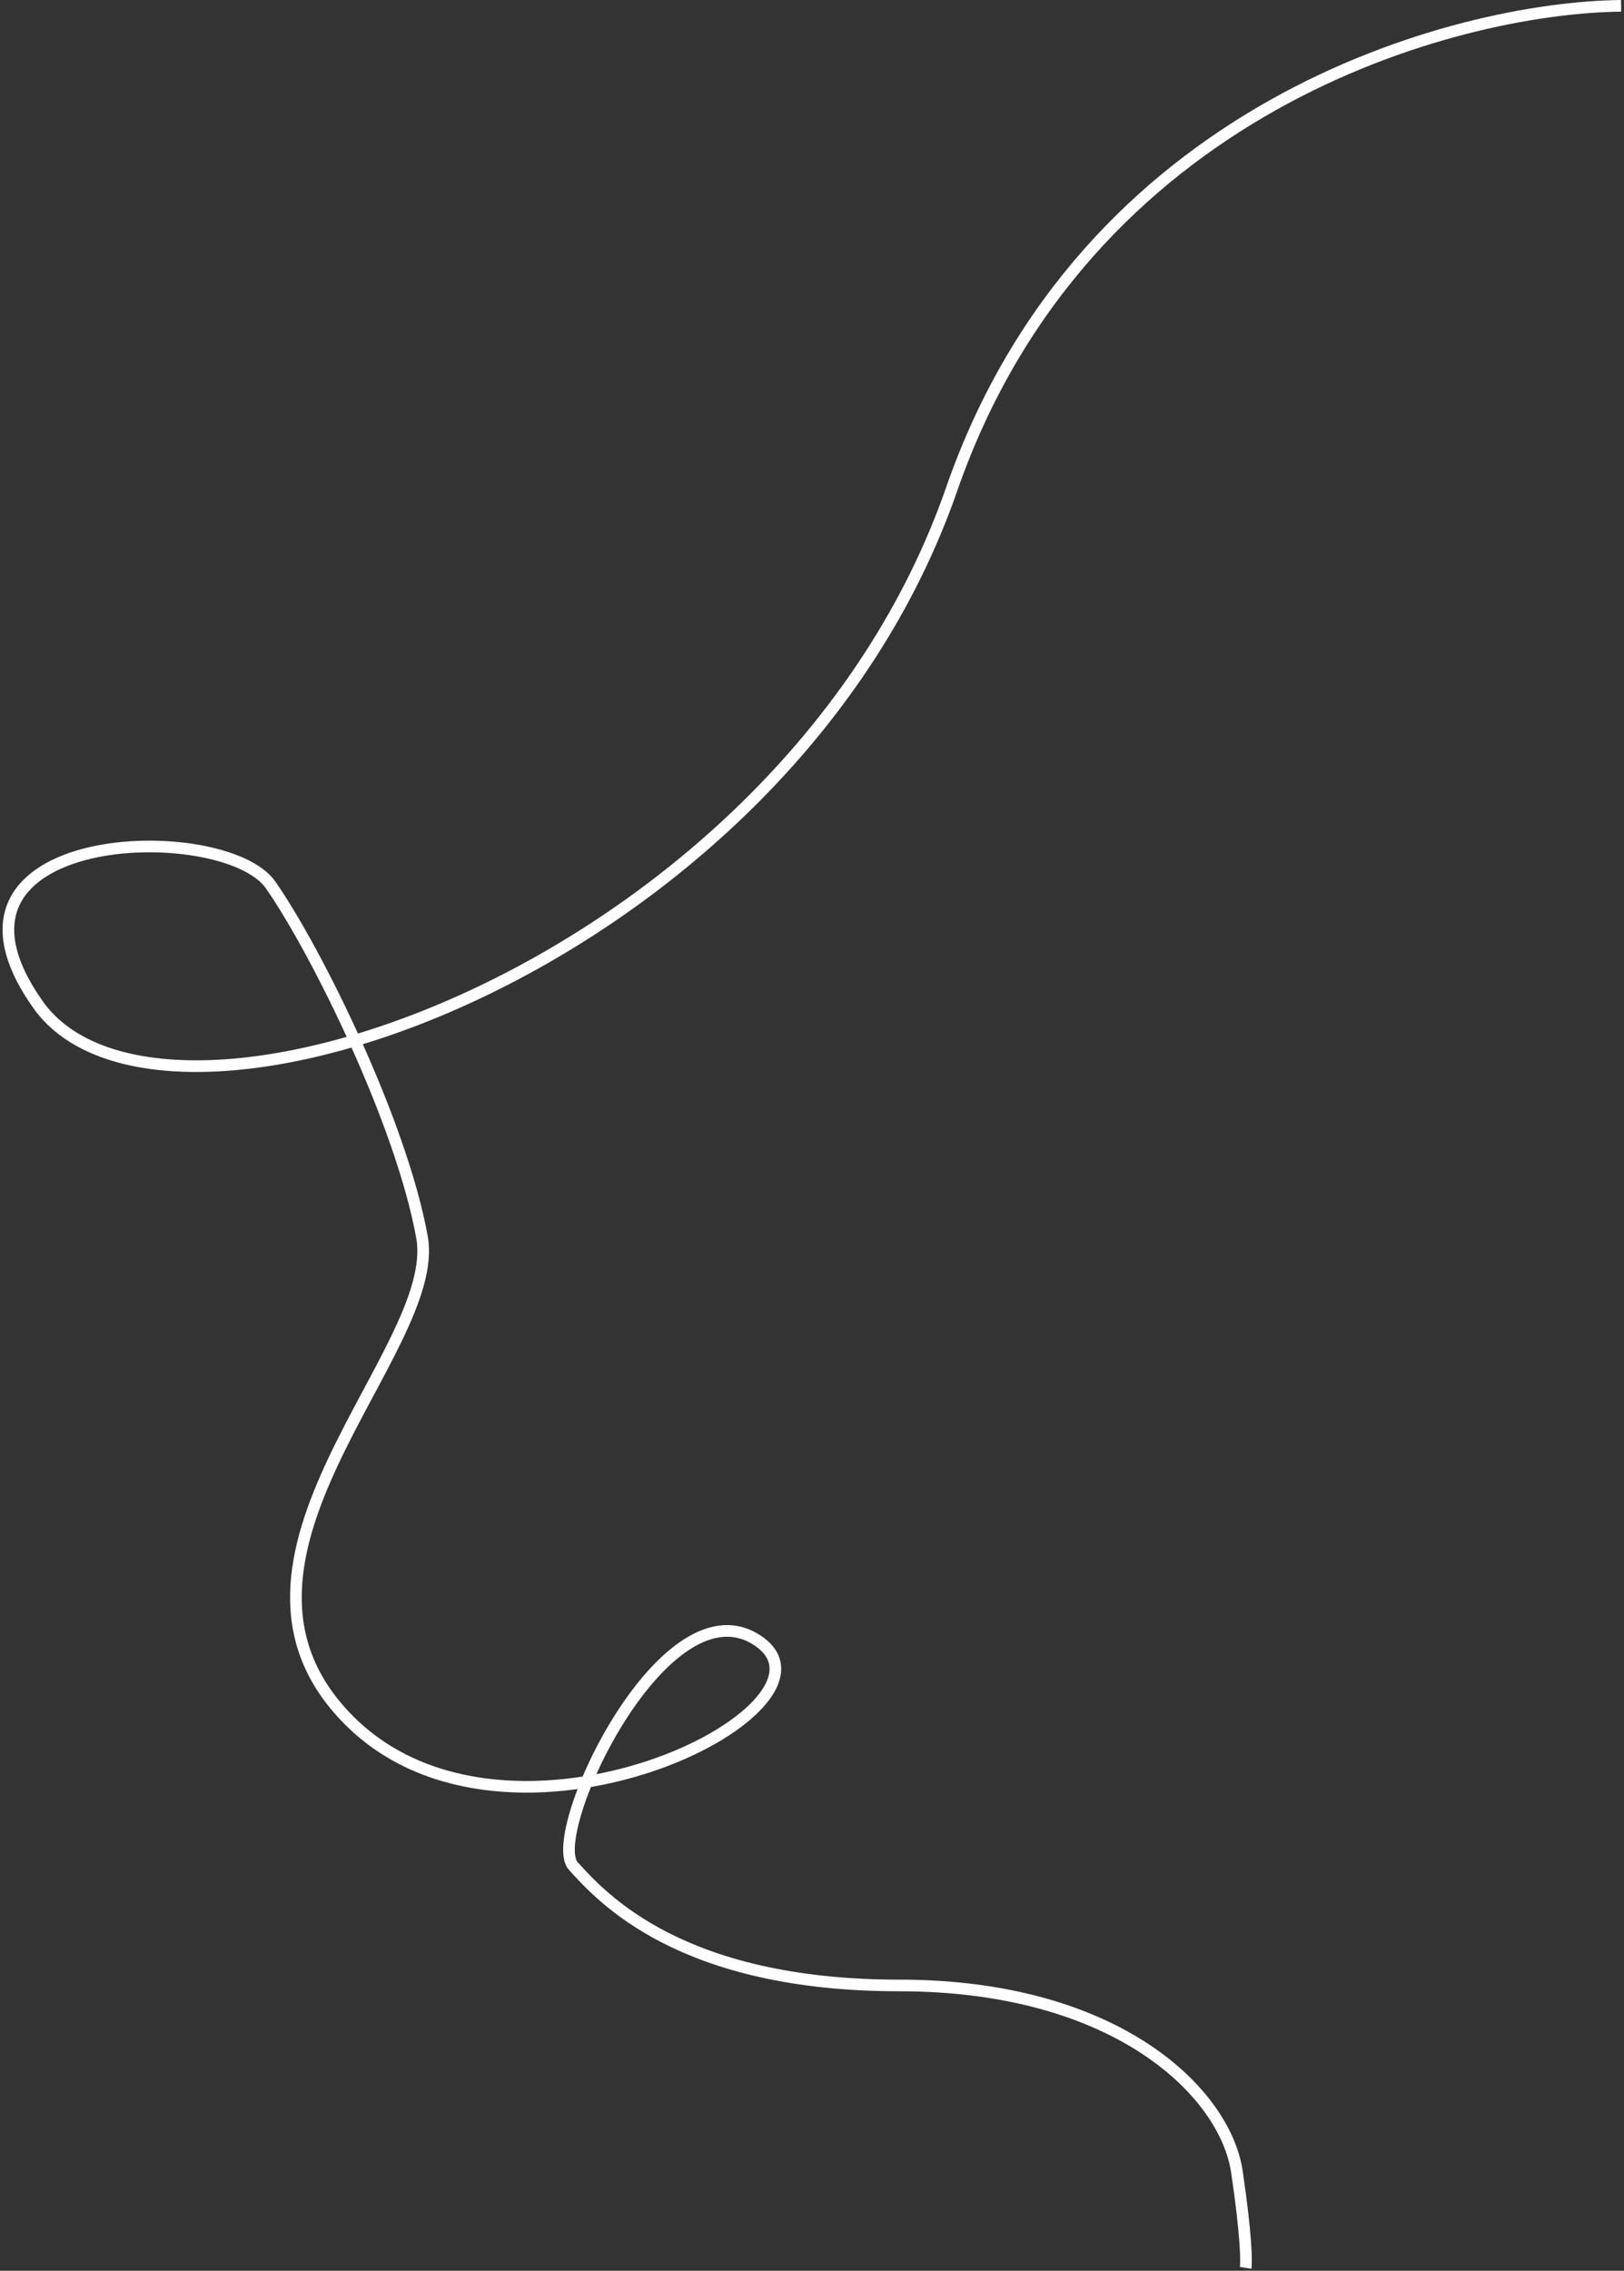 <svg width="279" height="390" viewBox="0 0 279 390" fill="none" xmlns="http://www.w3.org/2000/svg">
<rect x="0" y="0" width="279" height="390" fill="#333333" stroke="none"/>
<path d="M278.5 1C249.667 1.333 186.3 18.4 163.5 84C135 166 28 203 6.5 172.5C-15 142 38.5 140.5 46.5 152C54.5 163.5 69 193 72.5 212.5C76 232 32.5 268 60 295.5C87.5 323 146.5 293.5 130.5 282C114.5 270.5 93.5 315 98.5 320.5C103.5 326 117 341 154.5 341C192 341 210.5 359.5 212.5 373C214.1 383.8 214.167 388.5 214 389.5" stroke="white" stroke-width="2"/>
</svg>
